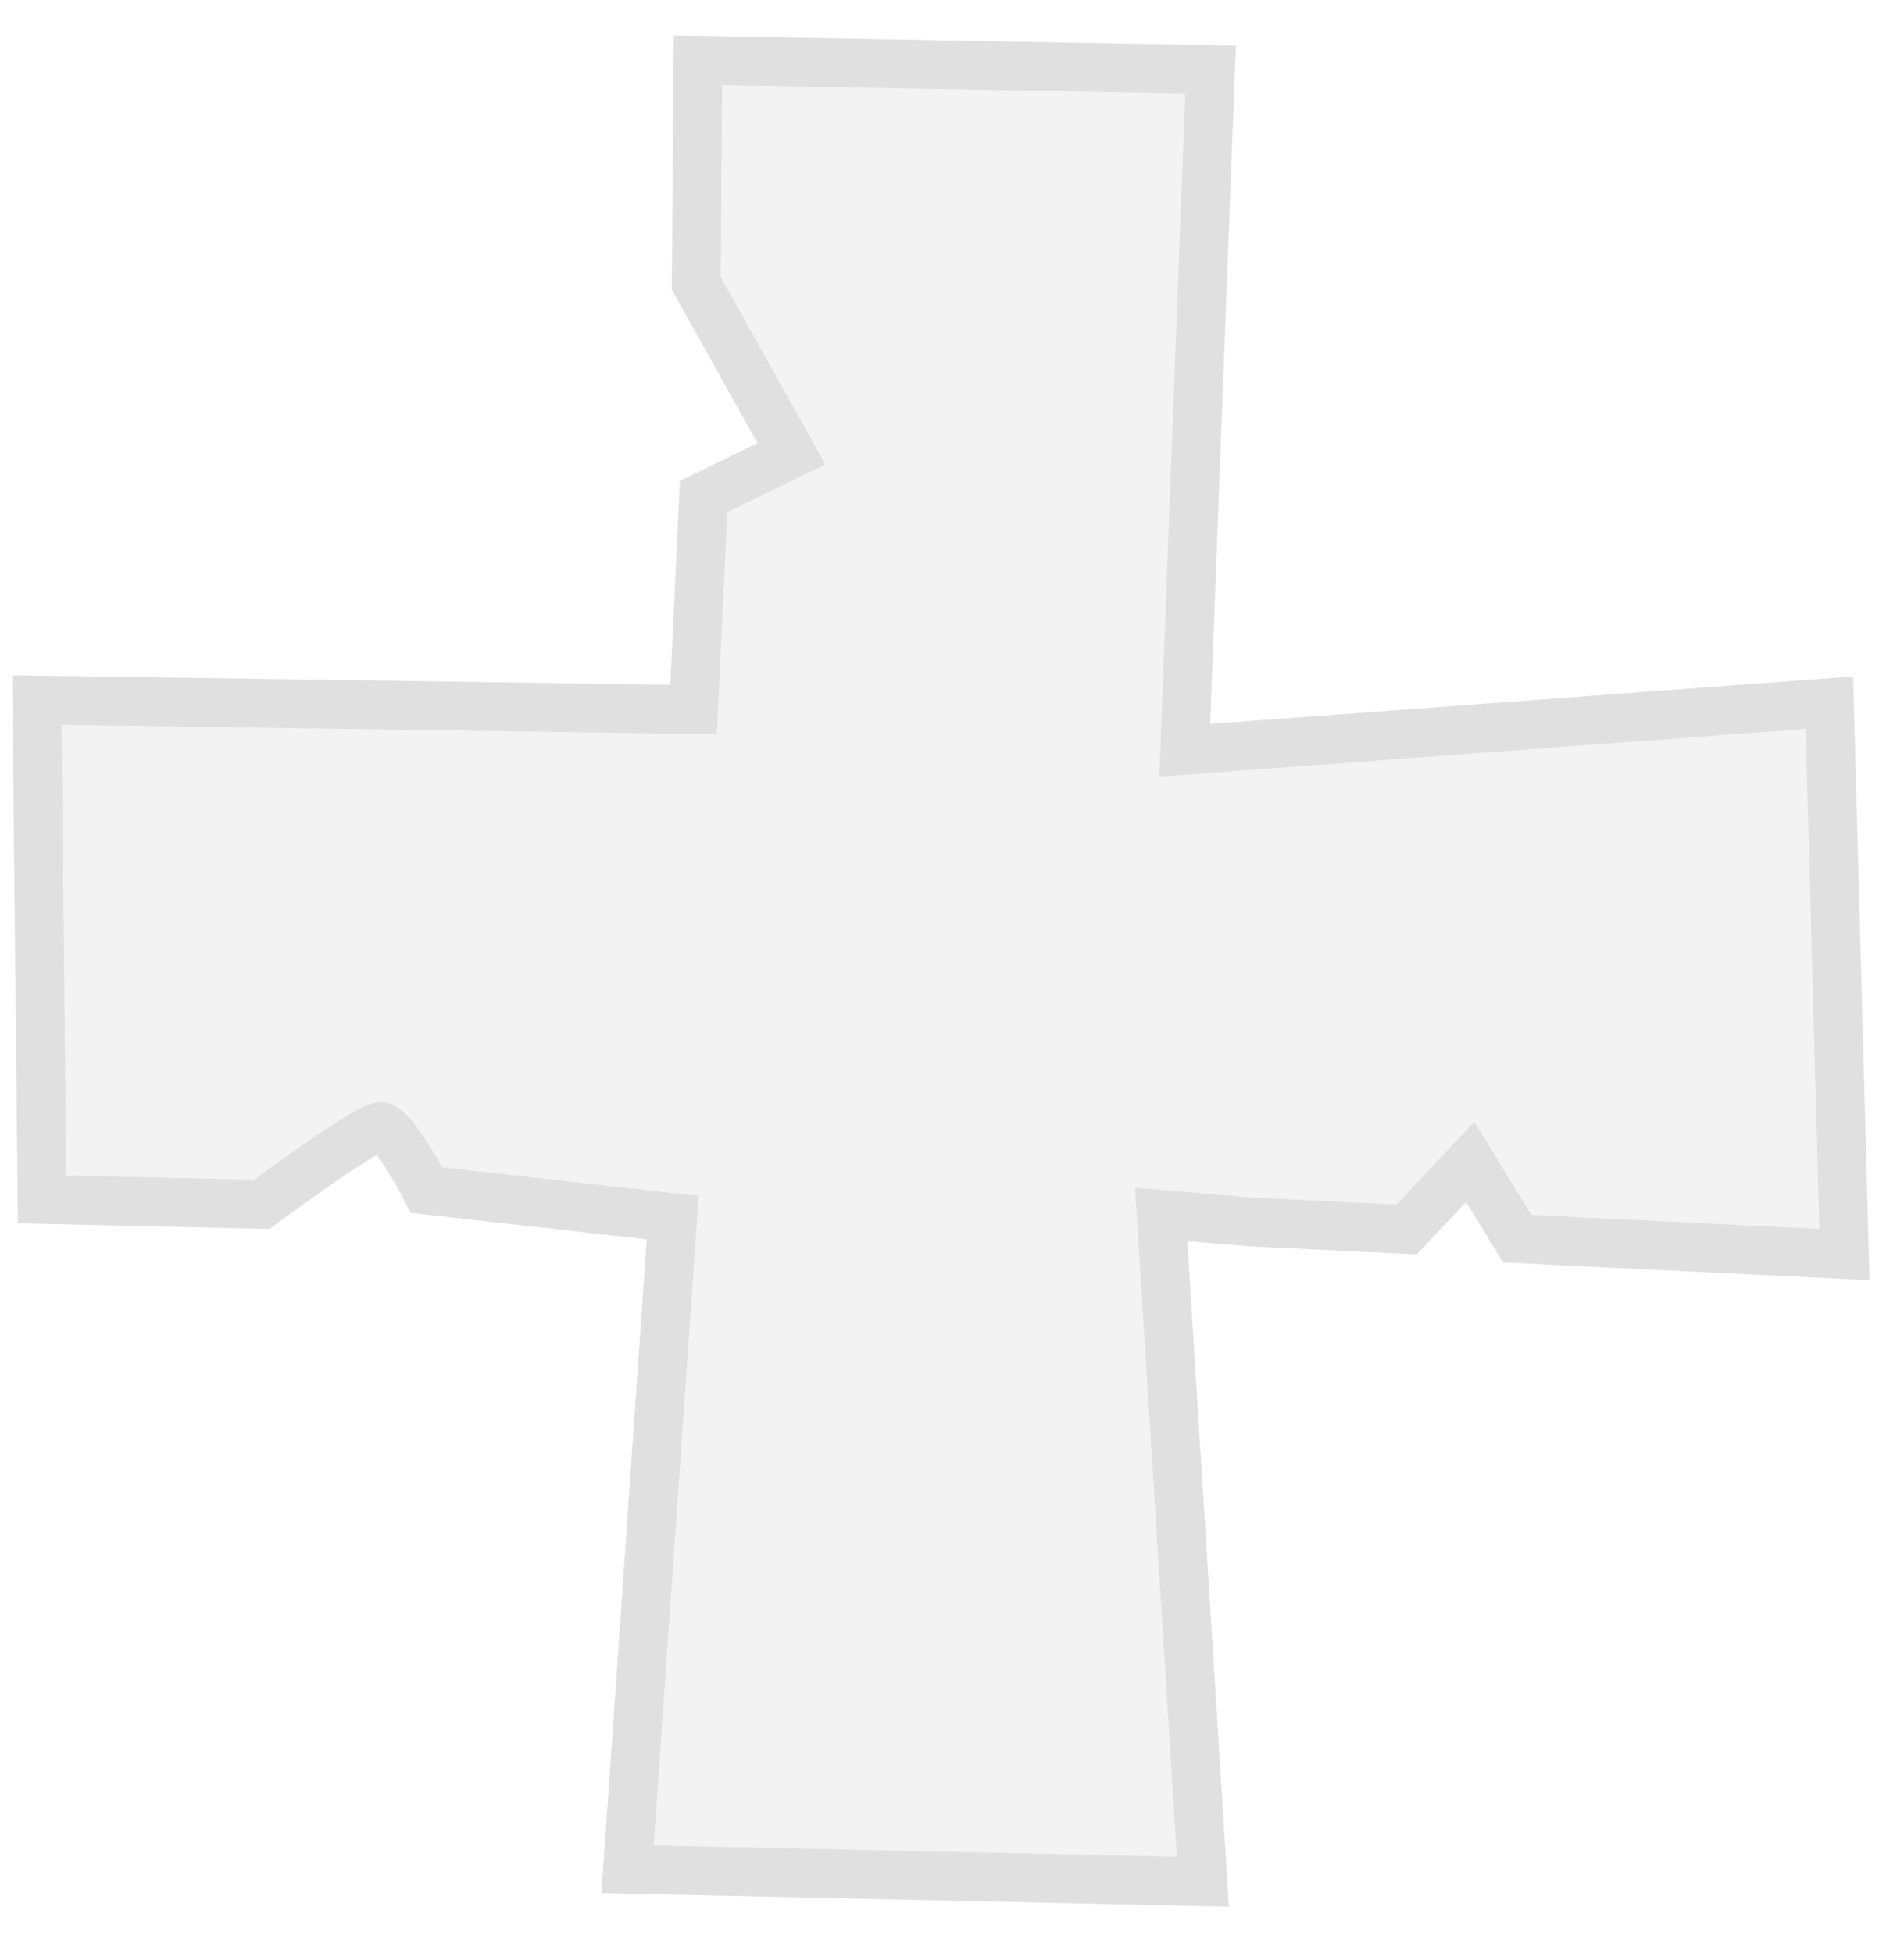 <?xml version="1.0" encoding="UTF-8" standalone="no"?>
<svg width="39px" height="40px" viewBox="0 0 39 40" version="1.1" xmlns="http://www.w3.org/2000/svg" xmlns:xlink="http://www.w3.org/1999/xlink">
    <!-- Generator: Sketch 39 (31667) - http://www.bohemiancoding.com/sketch -->
    <title>Path 5</title>
    <desc>Created with Sketch.</desc>
    <defs></defs>
    <g id="Page-1" stroke="none" stroke-width="1" fill="none" fill-rule="evenodd" opacity="0.303">
        <g id="10-десятый-2" transform="translate(-984, -127)" stroke="#979797" fill="#D8D8D8">
            <g id="black-panel" transform="translate(81, -62)">
                <g id="icons" transform="translate(453, 0)">
                    <g id="Group-8">
                        <path d="M464.207,203.532 L464.412,199.168 L466.21,198.294 L464.261,194.803 L464.294,190.237 L474.796,190.425 L474.267,204.366 L487.472,203.391 L487.78,214.695 L481.075,214.369 L480.115,212.794 L478.815,214.18 L475.616,214.026 L473.785,213.872 L474.639,227.538 L462.855,227.282 L463.779,213.938 L458.733,213.374 C458.733,213.374 458.069,212.074 457.792,212.074 C457.515,212.074 455.36,213.666 455.36,213.666 L450.861,213.564 L450.756,203.337 L464.207,203.532 Z" id="Path-5"></path>
                    </g>
                </g>
            </g>
        </g>
    </g>
</svg>